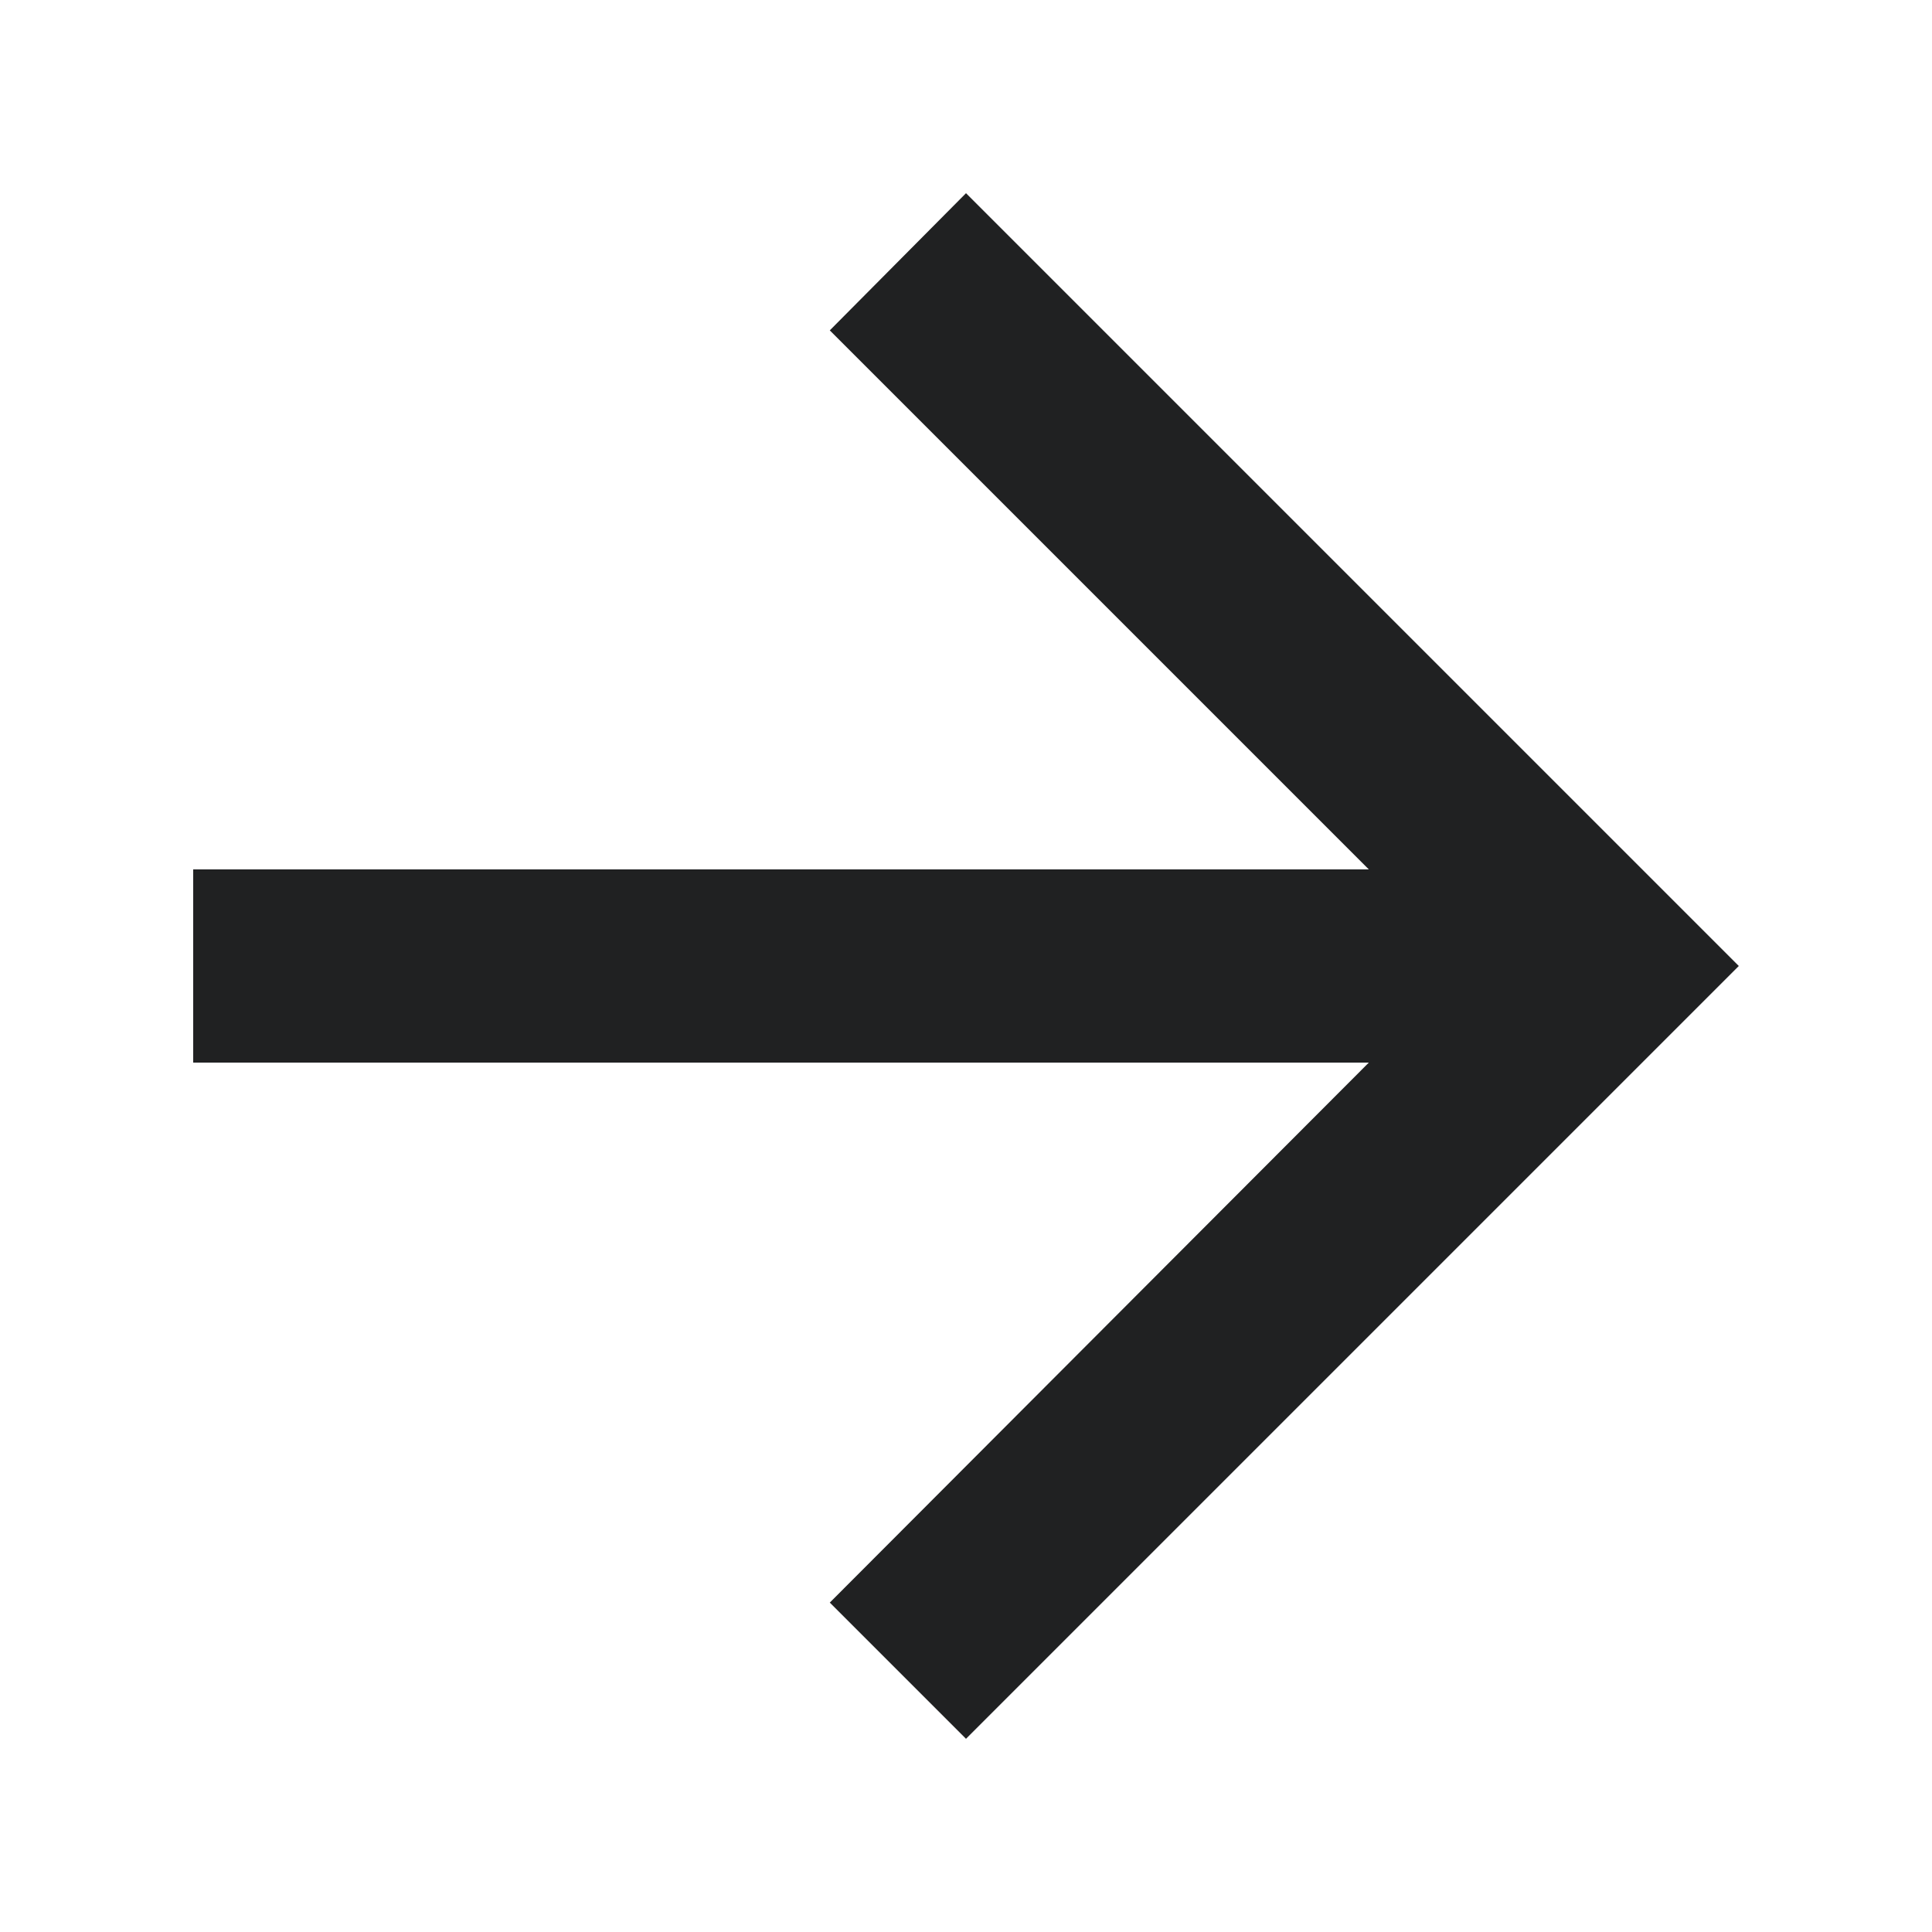 <svg width="20" height="20" viewBox="0 0 20 20" fill="none" xmlns="http://www.w3.org/2000/svg">
<path fill-rule="evenodd" clip-rule="evenodd" d="M10 2L8.59 3.42L14.17 9H2V11H14.17L8.59 16.59L10 18L18 10L10 2Z" fill="#202122"/>
</svg>
